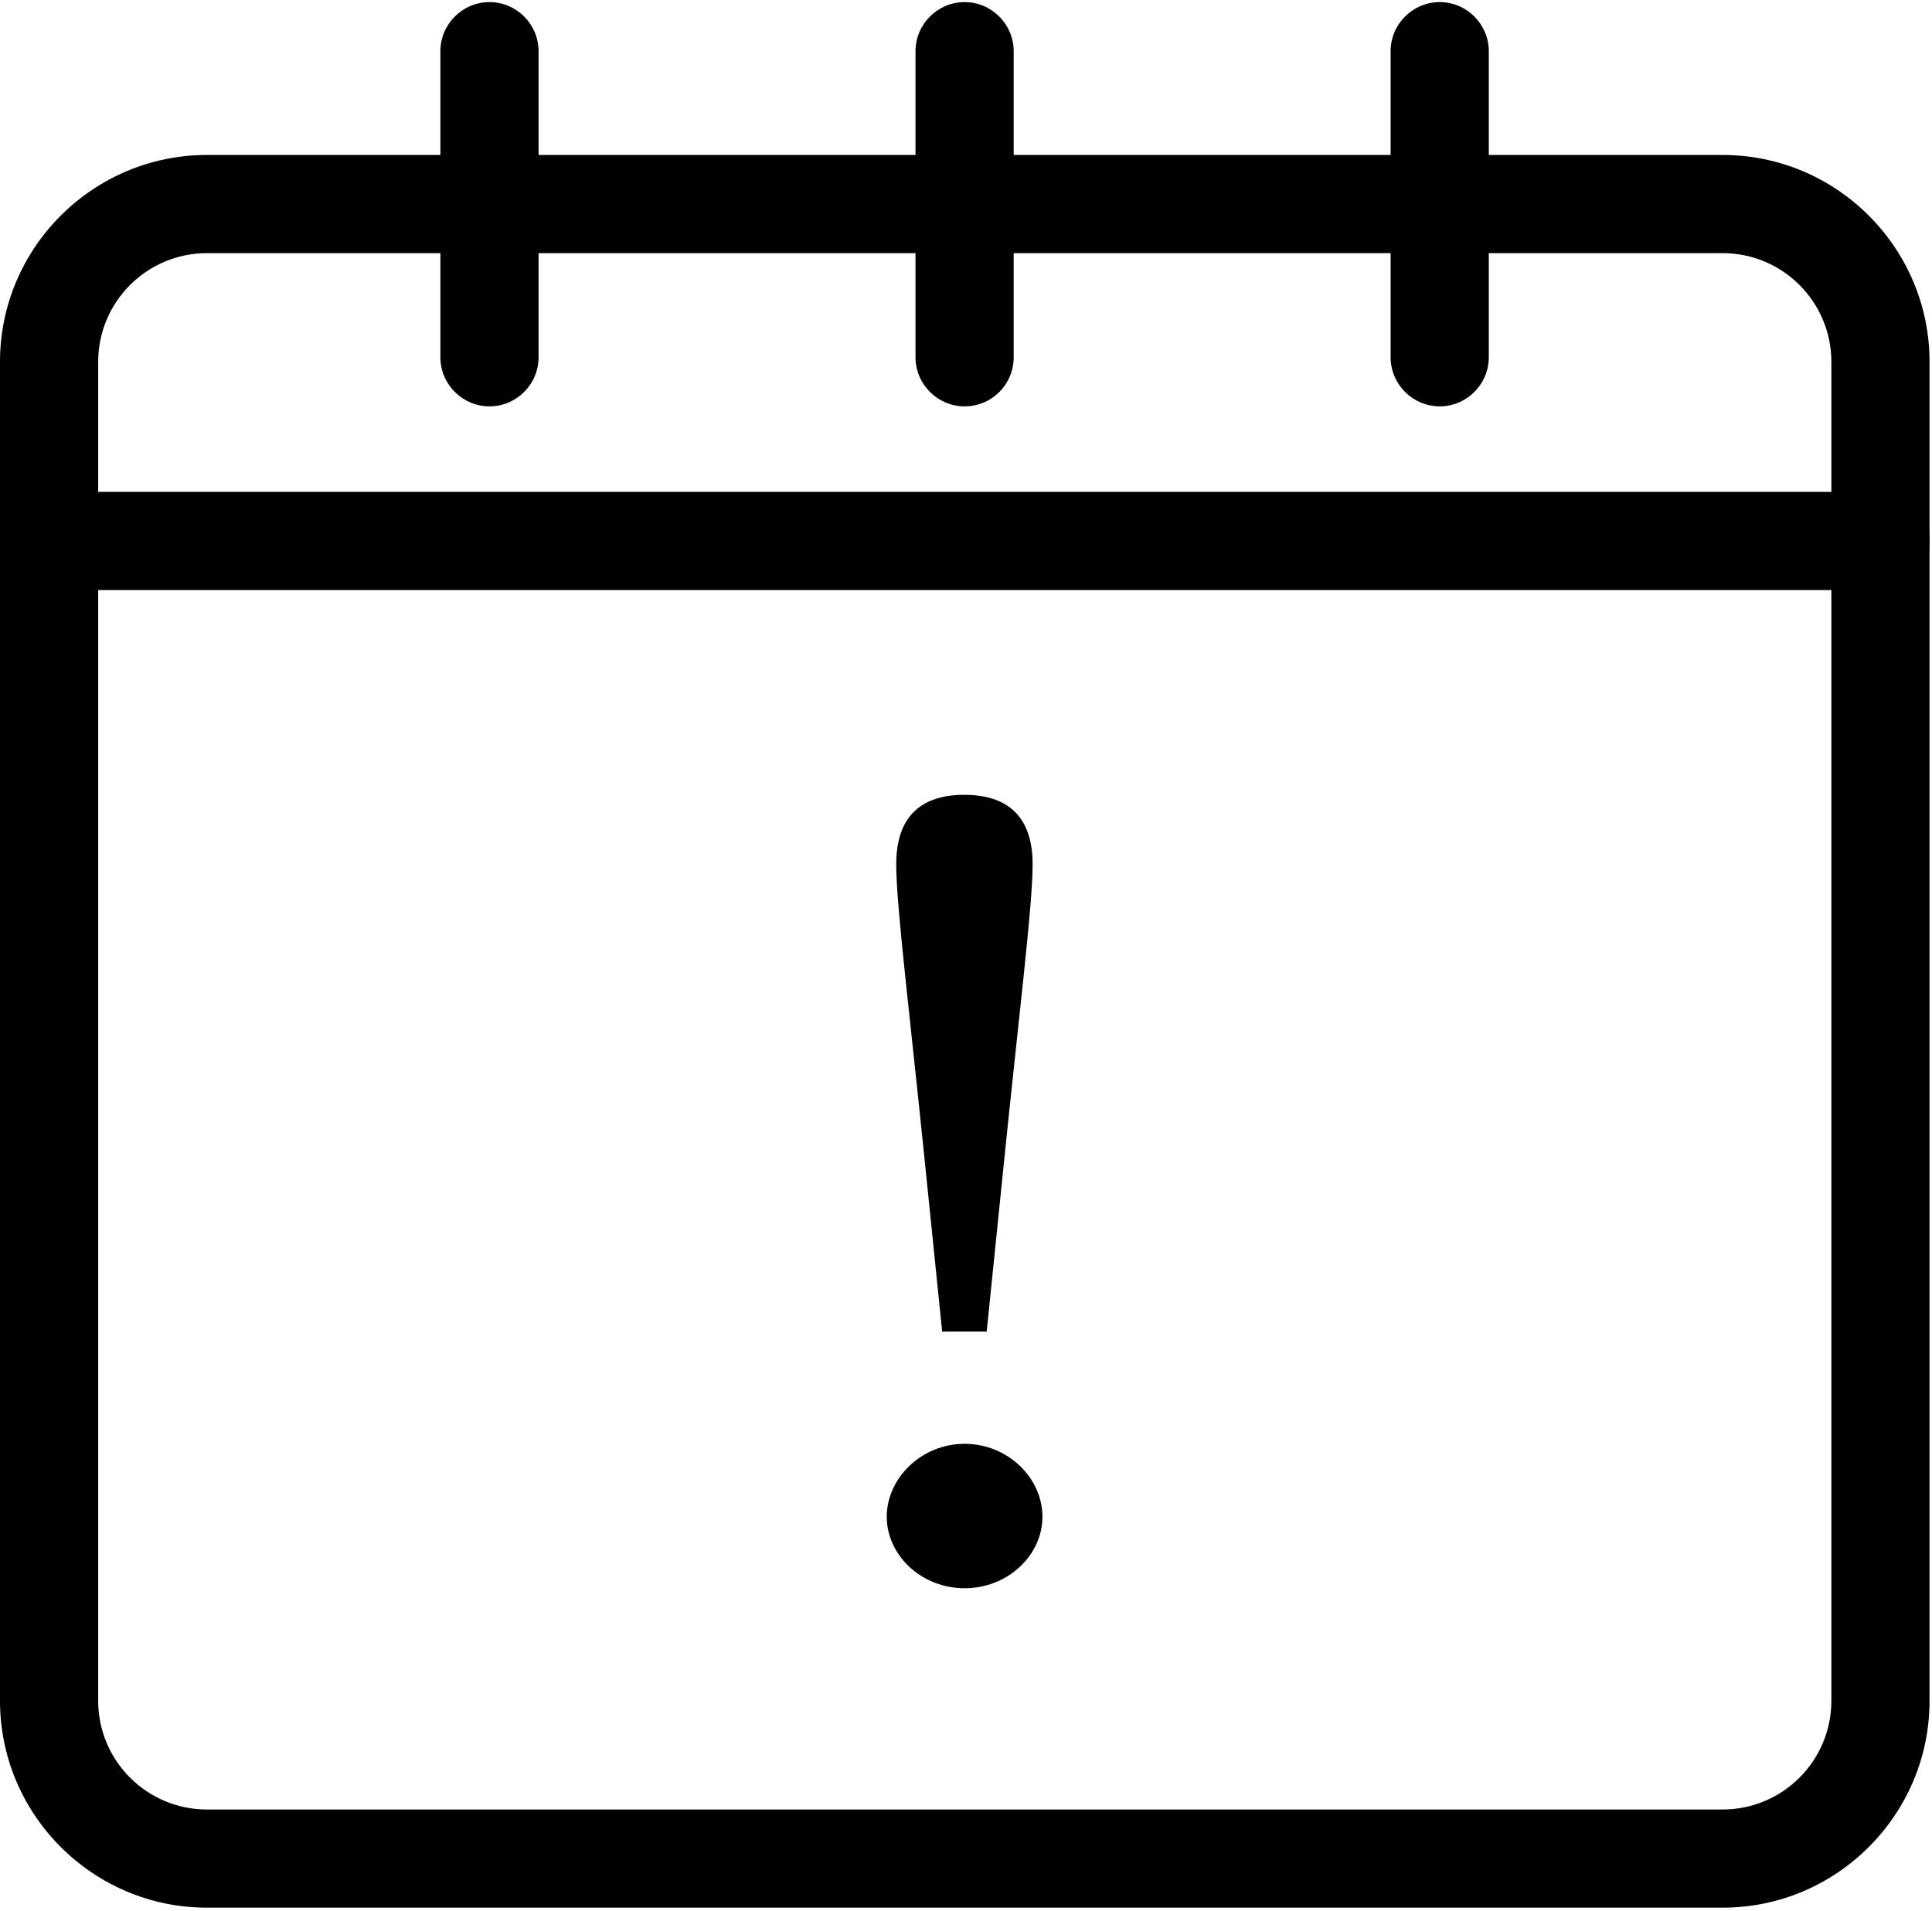 <svg width="551" height="545" viewBox="0 0 551 545" fill="none" xmlns="http://www.w3.org/2000/svg">
<path d="M491.3 544.099H59C26.5 544.099 0 517.599 0 485.099V103.199C0 70.699 26.5 44.199 59 44.199H491.3C523.8 44.199 550.3 70.699 550.3 103.199V485.099C550.3 517.599 523.8 544.099 491.3 544.099ZM59 72.199C41.9 72.199 28 86.099 28 103.199V485.099C28 502.199 41.9 516.099 59 516.099H491.3C508.4 516.099 522.3 502.199 522.3 485.099V103.199C522.3 86.099 508.4 72.199 491.3 72.199H59Z" fill="black"/>
<path d="M410.6 115.9C402.9 115.9 396.6 109.6 396.6 101.9V14.6C396.6 6.9 402.9 0.6 410.6 0.6C418.3 0.6 424.6 6.9 424.6 14.6V101.9C424.6 109.6 418.3 115.9 410.6 115.9Z" fill="black"/>
<path d="M275.1 115.9C267.4 115.9 261.1 109.6 261.1 101.9V14.6C261.1 6.9 267.4 0.6 275.1 0.6C282.8 0.6 289.1 6.9 289.1 14.6V101.9C289.1 109.6 282.9 115.9 275.1 115.9Z" fill="black"/>
<path d="M139.6 115.9C131.9 115.9 125.6 109.6 125.6 101.9V14.6C125.6 6.9 131.9 0.6 139.6 0.6C147.3 0.6 153.6 6.9 153.6 14.6V101.9C153.6 109.6 147.3 115.9 139.6 115.9Z" fill="black"/>
<path d="M536.3 168.299H14C6.3 168.299 0 161.999 0 154.299C0 146.599 6.3 140.299 14 140.299H536.3C544 140.299 550.3 146.599 550.3 154.299C550.3 161.999 544 168.299 536.3 168.299Z" fill="black"/>
<path d="M252.9 432.599C252.9 421.599 262.8 411.799 275.1 411.799C287.4 411.799 297.3 421.499 297.3 432.599C297.3 443.599 287.4 452.999 275.1 452.999C262.8 452.999 252.9 443.599 252.9 432.599ZM294.5 246.499C294.5 258.499 290.6 289.299 286 334.699L281.4 379.799H268.7L264.1 334.699C259.5 289.299 255.6 258.499 255.6 246.499C255.6 232.599 263 226.699 275 226.699C287.1 226.699 294.5 232.599 294.5 246.499Z" fill="black"/>
</svg>
